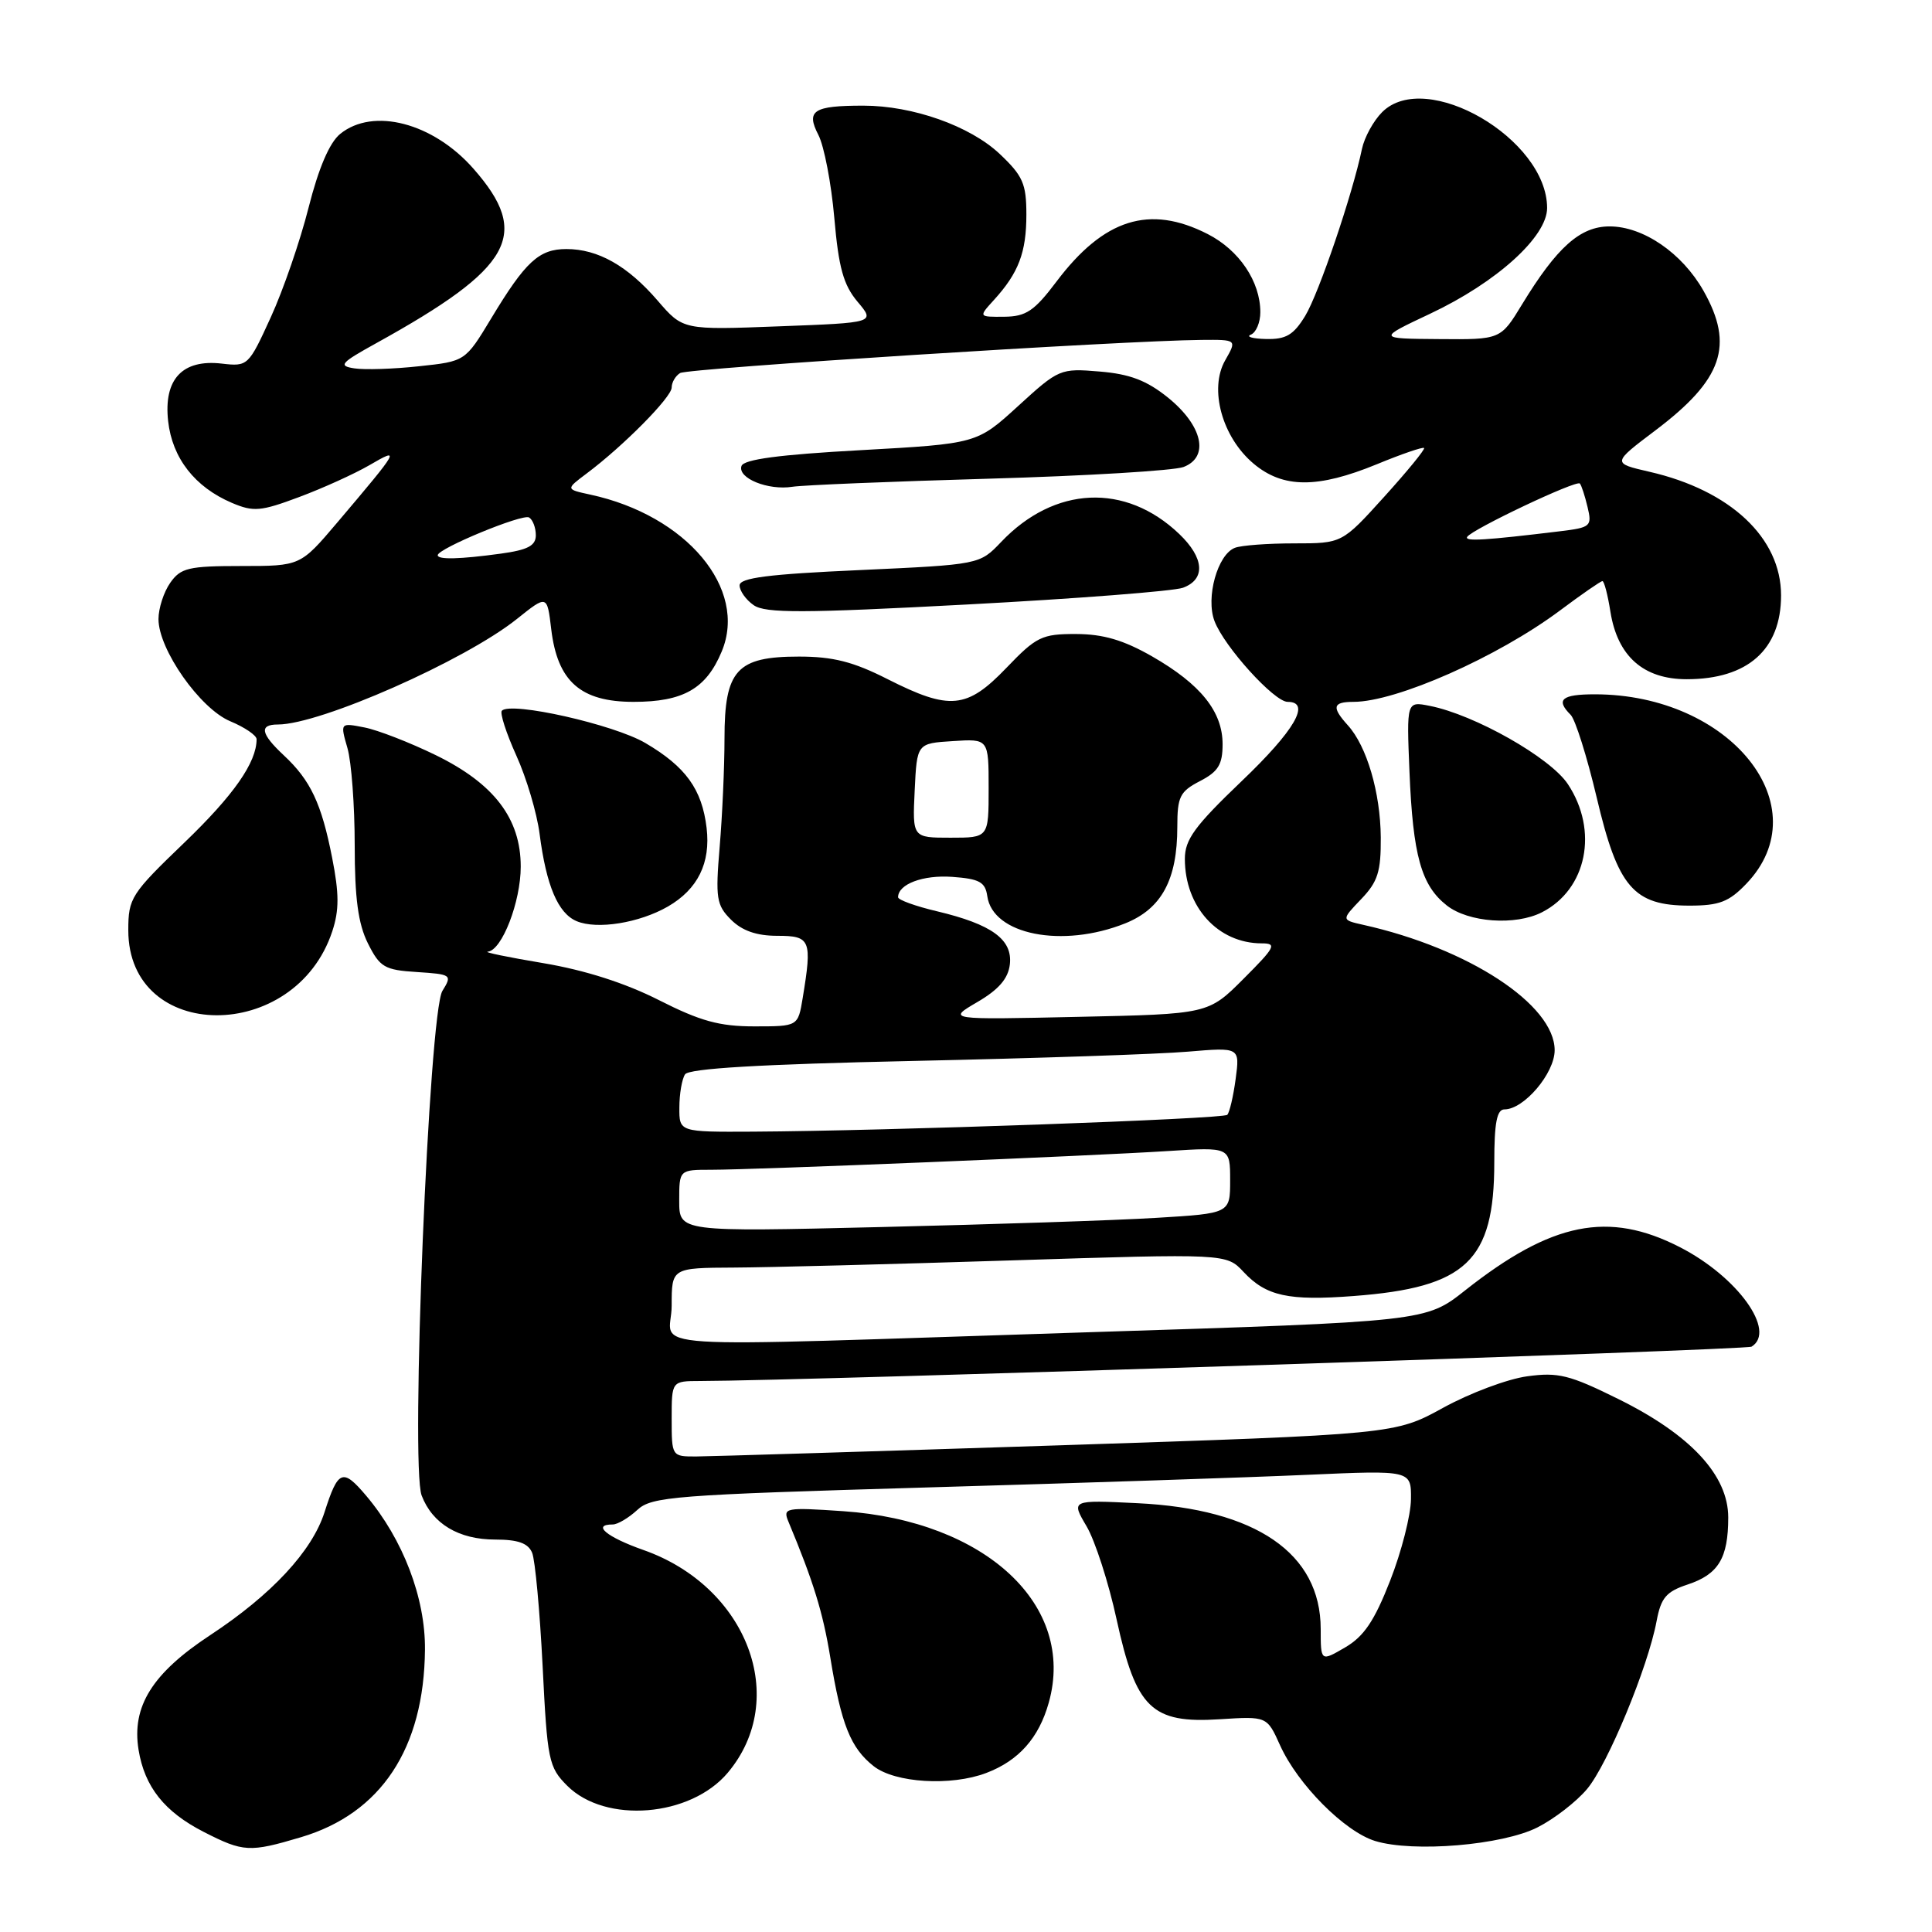<?xml version="1.0" encoding="UTF-8" standalone="no"?>
<!DOCTYPE svg PUBLIC "-//W3C//DTD SVG 1.1//EN" "http://www.w3.org/Graphics/SVG/1.1/DTD/svg11.dtd" >
<svg xmlns="http://www.w3.org/2000/svg" xmlns:xlink="http://www.w3.org/1999/xlink" version="1.1" viewBox="0 0 256 256">
 <g >
 <path fill="currentColor"
d=" M 39.88 243.44 C 50.49 240.29 56.19 231.68 56.31 218.60 C 56.38 211.75 53.40 203.96 48.52 198.19 C 45.41 194.51 44.80 194.75 43.00 200.38 C 41.35 205.54 35.99 211.31 27.86 216.66 C 20.17 221.72 17.43 226.11 18.36 231.86 C 19.16 236.77 21.79 240.08 27.02 242.75 C 32.25 245.42 33.07 245.47 39.88 243.44 Z  M 203.74 242.13 C 205.95 241.01 208.89 238.73 210.29 237.06 C 213.02 233.82 218.38 220.88 219.51 214.79 C 220.09 211.71 220.78 210.90 223.61 209.96 C 227.70 208.61 229.00 206.47 229.00 201.07 C 229.00 195.48 224.01 190.10 214.40 185.36 C 207.98 182.18 206.46 181.80 202.35 182.37 C 199.76 182.72 194.77 184.59 191.24 186.53 C 184.84 190.05 184.84 190.05 140.17 191.52 C 115.60 192.32 94.04 192.98 92.25 192.99 C 89.02 193.00 89.00 192.98 89.00 188.00 C 89.00 183.00 89.00 183.00 92.75 182.99 C 106.55 182.97 231.36 178.89 232.09 178.44 C 235.42 176.39 230.25 169.19 222.62 165.27 C 213.15 160.40 205.62 161.91 194.14 170.98 C 188.92 175.11 188.92 175.11 144.21 176.53 C 82.06 178.52 89.00 178.96 89.00 173.00 C 89.00 168.00 89.00 168.00 97.25 167.96 C 101.79 167.94 118.32 167.51 134.00 167.01 C 162.50 166.10 162.50 166.10 164.78 168.54 C 167.77 171.74 170.73 172.39 179.36 171.73 C 194.30 170.60 198.00 167.08 198.00 154.03 C 198.00 148.79 198.34 147.00 199.35 147.00 C 201.94 147.00 206.00 142.21 206.00 139.16 C 206.00 133.13 194.59 125.65 180.61 122.54 C 177.73 121.89 177.73 121.89 180.36 119.14 C 182.57 116.84 182.99 115.50 182.96 110.95 C 182.91 105.01 181.11 98.88 178.60 96.11 C 176.42 93.70 176.59 93.00 179.34 93.00 C 185.02 93.00 198.44 87.06 206.71 80.89 C 209.57 78.75 212.10 77.00 212.33 77.00 C 212.56 77.00 213.04 78.83 213.39 81.07 C 214.34 86.97 217.77 90.00 223.50 90.00 C 231.58 90.00 236.00 86.07 236.00 78.89 C 236.00 71.27 229.29 64.97 218.55 62.51 C 213.60 61.37 213.60 61.37 219.36 57.02 C 228.26 50.30 229.82 45.77 225.72 38.53 C 222.89 33.53 217.74 30.00 213.28 30.00 C 209.38 30.00 206.30 32.75 201.67 40.35 C 198.84 45.00 198.84 45.00 190.67 44.93 C 182.50 44.87 182.50 44.87 189.50 41.57 C 198.31 37.42 205.00 31.37 205.00 27.56 C 205.00 18.40 188.94 9.06 183.14 14.86 C 181.99 16.01 180.79 18.20 180.47 19.72 C 179.20 25.81 174.75 38.88 172.95 41.85 C 171.40 44.39 170.40 44.98 167.76 44.92 C 165.97 44.88 165.06 44.62 165.75 44.34 C 166.44 44.06 167.00 42.72 167.00 41.37 C 167.00 37.30 164.20 33.14 160.02 31.01 C 152.32 27.08 146.26 28.99 139.99 37.31 C 137.05 41.21 135.96 41.94 133.08 41.97 C 129.65 42.00 129.65 42.00 131.70 39.75 C 134.97 36.16 136.00 33.45 136.00 28.43 C 136.00 24.35 135.54 23.30 132.46 20.39 C 128.52 16.68 120.94 14.00 114.40 14.00 C 107.77 14.00 106.77 14.65 108.44 17.88 C 109.20 19.35 110.15 24.30 110.55 28.87 C 111.12 35.46 111.76 37.75 113.62 39.97 C 115.98 42.76 115.98 42.76 103.24 43.24 C 90.50 43.73 90.50 43.73 87.14 39.83 C 83.16 35.22 79.24 33.00 75.05 33.00 C 71.42 33.00 69.63 34.65 65.08 42.20 C 61.65 47.88 61.65 47.88 55.52 48.53 C 52.15 48.90 48.29 49.02 46.95 48.81 C 44.78 48.48 45.12 48.09 49.86 45.47 C 67.94 35.47 70.40 31.08 62.75 22.37 C 57.40 16.27 49.44 14.19 45.07 17.75 C 43.66 18.90 42.22 22.26 40.89 27.50 C 39.78 31.90 37.53 38.44 35.88 42.04 C 32.94 48.48 32.84 48.58 29.40 48.18 C 24.16 47.57 21.66 50.25 22.28 55.81 C 22.83 60.71 25.82 64.54 30.72 66.63 C 33.59 67.85 34.54 67.77 39.64 65.86 C 42.78 64.69 46.96 62.79 48.93 61.65 C 53.12 59.21 53.00 59.43 44.68 69.25 C 39.80 75.00 39.80 75.00 31.96 75.00 C 24.99 75.00 23.94 75.25 22.56 77.22 C 21.70 78.44 21.00 80.61 21.00 82.03 C 21.00 86.06 26.50 93.89 30.51 95.57 C 32.43 96.37 34.00 97.44 34.00 97.95 C 34.00 101.03 30.97 105.36 24.44 111.64 C 17.36 118.44 17.00 119.00 17.00 123.26 C 17.00 138.20 39.11 138.32 44.03 123.40 C 44.95 120.61 44.95 118.42 44.01 113.66 C 42.60 106.46 41.15 103.39 37.60 100.08 C 34.54 97.22 34.31 96.00 36.82 96.00 C 42.43 96.00 61.58 87.54 68.50 82.01 C 72.50 78.81 72.50 78.81 73.04 83.37 C 73.87 90.30 76.93 93.00 83.95 93.00 C 90.53 93.00 93.58 91.26 95.63 86.33 C 99.11 78.01 90.97 68.29 78.22 65.54 C 74.95 64.83 74.95 64.83 77.72 62.75 C 82.59 59.11 89.00 52.63 89.00 51.35 C 89.00 50.67 89.50 49.81 90.12 49.43 C 91.16 48.79 148.75 45.13 159.20 45.04 C 163.91 45.00 163.91 45.00 162.34 47.75 C 160.18 51.54 161.93 57.92 166.10 61.43 C 170.01 64.72 174.58 64.74 182.45 61.51 C 185.72 60.16 188.53 59.20 188.70 59.36 C 188.86 59.53 186.48 62.44 183.41 65.83 C 177.83 72.00 177.83 72.00 171.50 72.00 C 168.01 72.00 164.47 72.26 163.63 72.59 C 161.33 73.47 159.74 79.19 160.93 82.30 C 162.21 85.68 168.84 93.00 170.62 93.00 C 173.76 93.00 171.57 96.78 164.50 103.53 C 158.32 109.44 157.00 111.24 157.00 113.80 C 157.00 120.18 161.39 125.00 167.19 125.00 C 169.23 125.00 168.97 125.50 164.79 129.68 C 160.11 134.37 160.11 134.37 142.80 134.74 C 125.50 135.12 125.50 135.12 129.50 132.78 C 132.33 131.13 133.59 129.67 133.81 127.79 C 134.19 124.49 131.43 122.48 124.16 120.75 C 121.32 120.08 119.00 119.24 119.00 118.89 C 119.00 117.15 122.30 115.91 126.18 116.19 C 129.78 116.45 130.55 116.87 130.82 118.74 C 131.54 123.86 140.77 125.68 149.10 122.35 C 153.92 120.41 156.00 116.57 156.00 109.56 C 156.00 105.56 156.34 104.88 159.00 103.50 C 161.42 102.25 162.00 101.31 162.00 98.61 C 162.00 94.29 159.09 90.66 152.65 86.97 C 148.87 84.81 146.19 84.02 142.58 84.01 C 138.05 84.00 137.32 84.36 133.35 88.50 C 128.12 93.95 125.85 94.16 117.61 89.99 C 113.06 87.68 110.38 87.00 105.86 87.00 C 97.62 87.00 96.00 88.78 96.00 97.85 C 96.00 101.62 95.71 108.08 95.36 112.21 C 94.79 119.02 94.93 119.93 96.86 121.86 C 98.33 123.33 100.25 124.00 103.00 124.00 C 107.41 124.00 107.63 124.54 106.36 132.25 C 105.74 136.00 105.74 136.00 99.95 136.00 C 95.32 136.00 92.79 135.30 87.31 132.52 C 82.85 130.26 77.51 128.55 71.98 127.62 C 67.32 126.84 64.01 126.16 64.64 126.10 C 66.51 125.93 69.00 119.50 69.00 114.83 C 69.00 108.47 65.48 103.85 57.76 100.07 C 54.32 98.39 50.05 96.73 48.29 96.39 C 45.07 95.76 45.07 95.76 46.04 99.13 C 46.57 100.97 47.00 106.76 47.00 111.99 C 47.00 119.04 47.46 122.41 48.75 125.00 C 50.34 128.17 50.95 128.53 55.24 128.80 C 59.83 129.10 59.94 129.17 58.62 131.30 C 56.84 134.21 54.37 194.20 55.87 198.16 C 57.30 201.91 60.79 204.00 65.62 204.00 C 68.64 204.00 69.98 204.48 70.51 205.75 C 70.91 206.71 71.53 213.47 71.90 220.76 C 72.52 233.28 72.70 234.16 75.16 236.62 C 80.22 241.68 91.49 240.77 96.43 234.90 C 104.67 225.11 99.04 210.23 85.25 205.38 C 80.39 203.67 78.38 202.00 81.19 202.00 C 81.84 202.00 83.30 201.13 84.44 200.08 C 86.35 198.30 89.21 198.08 123.00 197.09 C 143.07 196.51 165.69 195.76 173.25 195.42 C 187.00 194.81 187.00 194.81 186.96 198.66 C 186.94 200.77 185.70 205.63 184.20 209.45 C 182.12 214.77 180.73 216.84 178.24 218.29 C 175.00 220.18 175.00 220.18 175.00 215.84 C 174.99 205.82 166.42 199.94 150.71 199.18 C 141.92 198.75 141.92 198.75 143.97 202.23 C 145.10 204.14 146.90 209.71 147.96 214.60 C 150.53 226.38 152.60 228.39 161.62 227.81 C 167.88 227.41 167.88 227.41 169.62 231.27 C 171.96 236.45 178.16 242.69 182.21 243.94 C 187.27 245.49 199.09 244.50 203.74 242.13 Z  M 130.68 234.93 C 134.98 233.30 137.66 230.29 138.97 225.60 C 142.59 212.70 130.60 201.54 111.73 200.24 C 104.09 199.72 103.71 199.79 104.46 201.60 C 107.79 209.58 109.04 213.64 110.02 219.63 C 111.47 228.53 112.71 231.62 115.77 234.03 C 118.59 236.25 126.02 236.70 130.68 234.93 Z  M 88.50 120.12 C 92.46 117.83 94.18 114.35 93.63 109.71 C 93.02 104.58 90.86 101.59 85.51 98.45 C 81.31 95.99 67.73 92.93 66.50 94.17 C 66.21 94.46 67.07 97.13 68.41 100.10 C 69.76 103.07 71.15 107.75 71.50 110.50 C 72.39 117.37 73.94 121.02 76.41 122.06 C 79.12 123.20 84.71 122.30 88.50 120.12 Z  M 204.32 120.88 C 210.27 117.84 211.84 110.07 207.75 103.90 C 205.42 100.38 195.39 94.70 189.44 93.53 C 186.38 92.92 186.38 92.92 186.76 102.21 C 187.22 113.39 188.32 117.32 191.71 119.98 C 194.57 122.23 200.80 122.68 204.32 120.88 Z  M 231.39 117.11 C 241.20 106.88 229.30 92.00 211.32 92.00 C 206.93 92.00 206.10 92.70 208.12 94.72 C 208.74 95.34 210.29 100.27 211.57 105.67 C 214.37 117.58 216.45 120.00 223.87 120.00 C 227.81 120.00 229.10 119.50 231.39 117.11 Z  M 156.75 77.88 C 159.78 76.76 159.58 73.93 156.25 70.75 C 149.13 63.95 139.72 64.38 132.65 71.82 C 129.80 74.81 129.80 74.81 113.90 75.54 C 101.79 76.08 98.00 76.57 98.00 77.57 C 98.00 78.29 98.84 79.48 99.87 80.19 C 101.41 81.27 106.37 81.26 128.12 80.10 C 142.63 79.33 155.51 78.33 156.75 77.88 Z  M 131.00 63.43 C 143.93 63.06 155.54 62.36 156.82 61.88 C 160.29 60.56 159.36 56.40 154.76 52.68 C 151.94 50.41 149.71 49.56 145.71 49.23 C 140.50 48.79 140.29 48.88 134.92 53.79 C 129.45 58.79 129.45 58.79 114.05 59.65 C 103.25 60.24 98.54 60.87 98.25 61.75 C 97.71 63.36 101.77 65.01 105.00 64.50 C 106.38 64.28 118.07 63.80 131.00 63.43 Z  M 90.00 159.11 C 90.00 155.00 90.00 155.00 94.25 155.00 C 100.04 155.00 144.55 153.17 154.75 152.52 C 163.00 151.99 163.00 151.99 163.00 156.39 C 163.00 160.78 163.00 160.78 153.25 161.37 C 147.89 161.70 131.46 162.24 116.75 162.59 C 90.00 163.23 90.00 163.23 90.00 159.11 Z  M 90.02 146.75 C 90.02 144.96 90.36 142.99 90.77 142.36 C 91.27 141.58 100.68 141.02 121.00 140.58 C 137.22 140.23 153.60 139.68 157.40 139.35 C 164.29 138.77 164.29 138.77 163.73 142.97 C 163.42 145.28 162.92 147.41 162.62 147.72 C 162.06 148.27 117.68 149.85 99.75 149.95 C 90.00 150.00 90.00 150.00 90.02 146.75 Z  M 121.20 104.75 C 121.50 98.50 121.50 98.50 126.25 98.20 C 131.00 97.89 131.00 97.89 131.00 104.45 C 131.00 111.00 131.00 111.00 125.95 111.00 C 120.90 111.00 120.90 111.00 121.20 104.75 Z  M 58.00 73.57 C 58.00 72.69 69.25 68.04 70.11 68.57 C 70.60 68.87 71.00 69.93 71.00 70.92 C 71.00 72.31 69.93 72.87 66.36 73.36 C 60.97 74.10 58.00 74.18 58.00 73.57 Z  M 194.41 71.14 C 195.03 70.14 208.91 63.56 209.34 64.07 C 209.55 64.30 210.01 65.71 210.36 67.19 C 210.97 69.73 210.78 69.90 206.75 70.39 C 196.79 71.60 194.02 71.77 194.41 71.14 Z "/>
</g>
</svg>